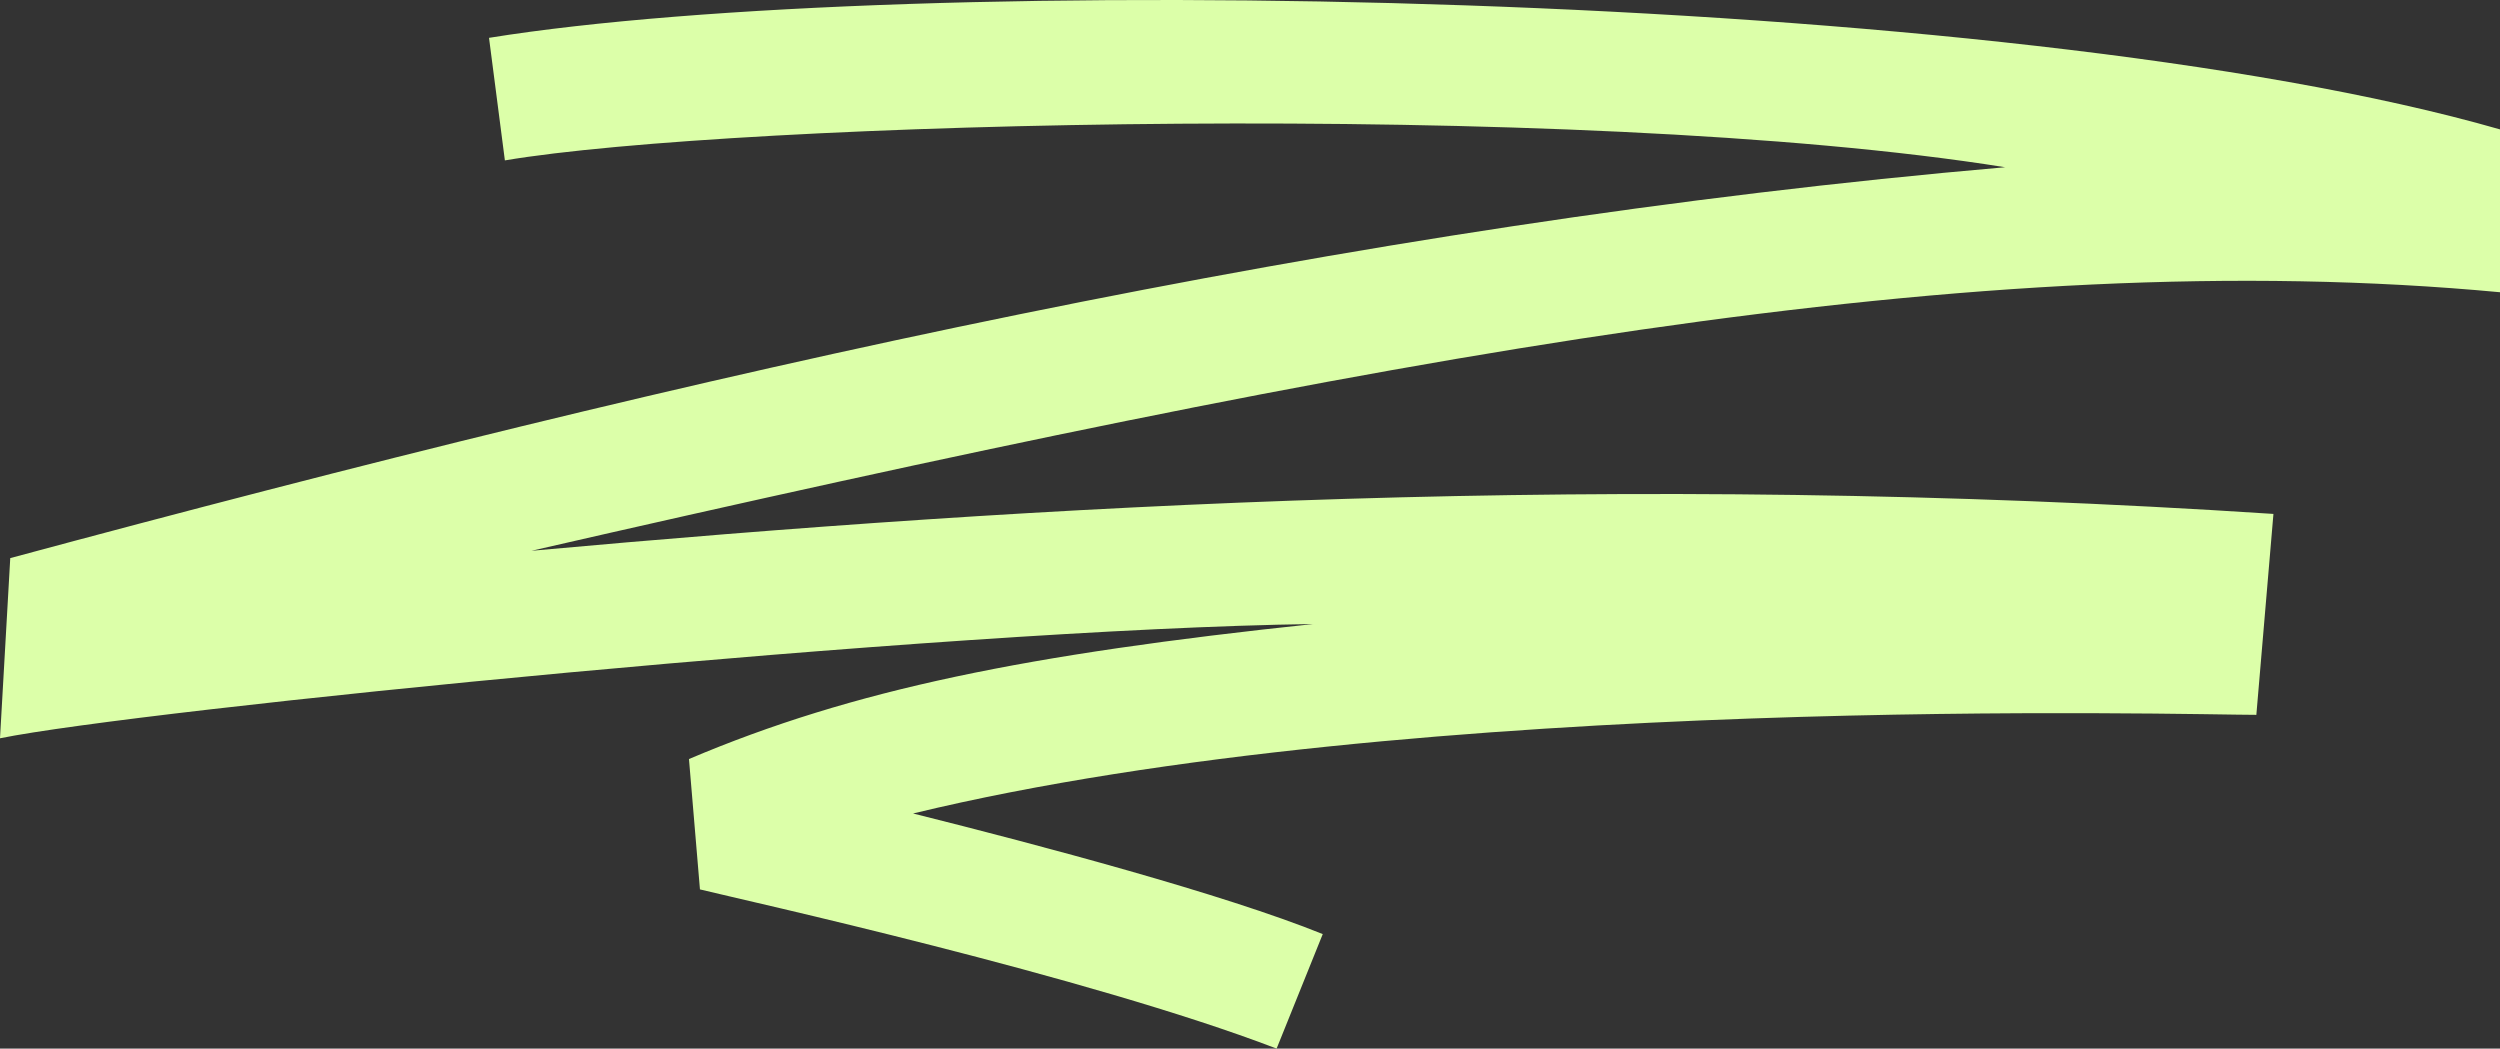 <svg xmlns="http://www.w3.org/2000/svg" width="1024" height="429.5" viewBox="0 0 1024 429.5">
  <rect x="0" y="0" width="1024" height="429.5" fill="#333333" stroke="none"/>
  <g id="Слой_2" data-name="Слой 2">
    <g id="Line_19">
      <path id="Line_19-2" data-name="Line_19" d="M522.9,429.5c-77.5-29.7-218.3-60.8-236.2-65.2l-4.5-53.4c67.4-28.6,138.6-42.9,255.7-55.3C384.9,257.7,56.5,290.9,0,302.4l4.2-73.8C287.3,152.3,551.4,91.9,821.3,68.5,645.6,40.4,299.6,50,206.8,65.7l-6.5-50.2C370.3-11.9,821.7-5.1,1024,53v66.7c-213.9-20-456.3,25.7-806.3,105.9,208.4-18.9,444-32.8,713.5-15.1l-7,82.3c-24.2.1-343.6-9.6-550.2,40.4,52.4,13.1,127.2,33,167.8,49.4Z" fill="#dcffa9"/>
    </g>
  </g>
</svg>
